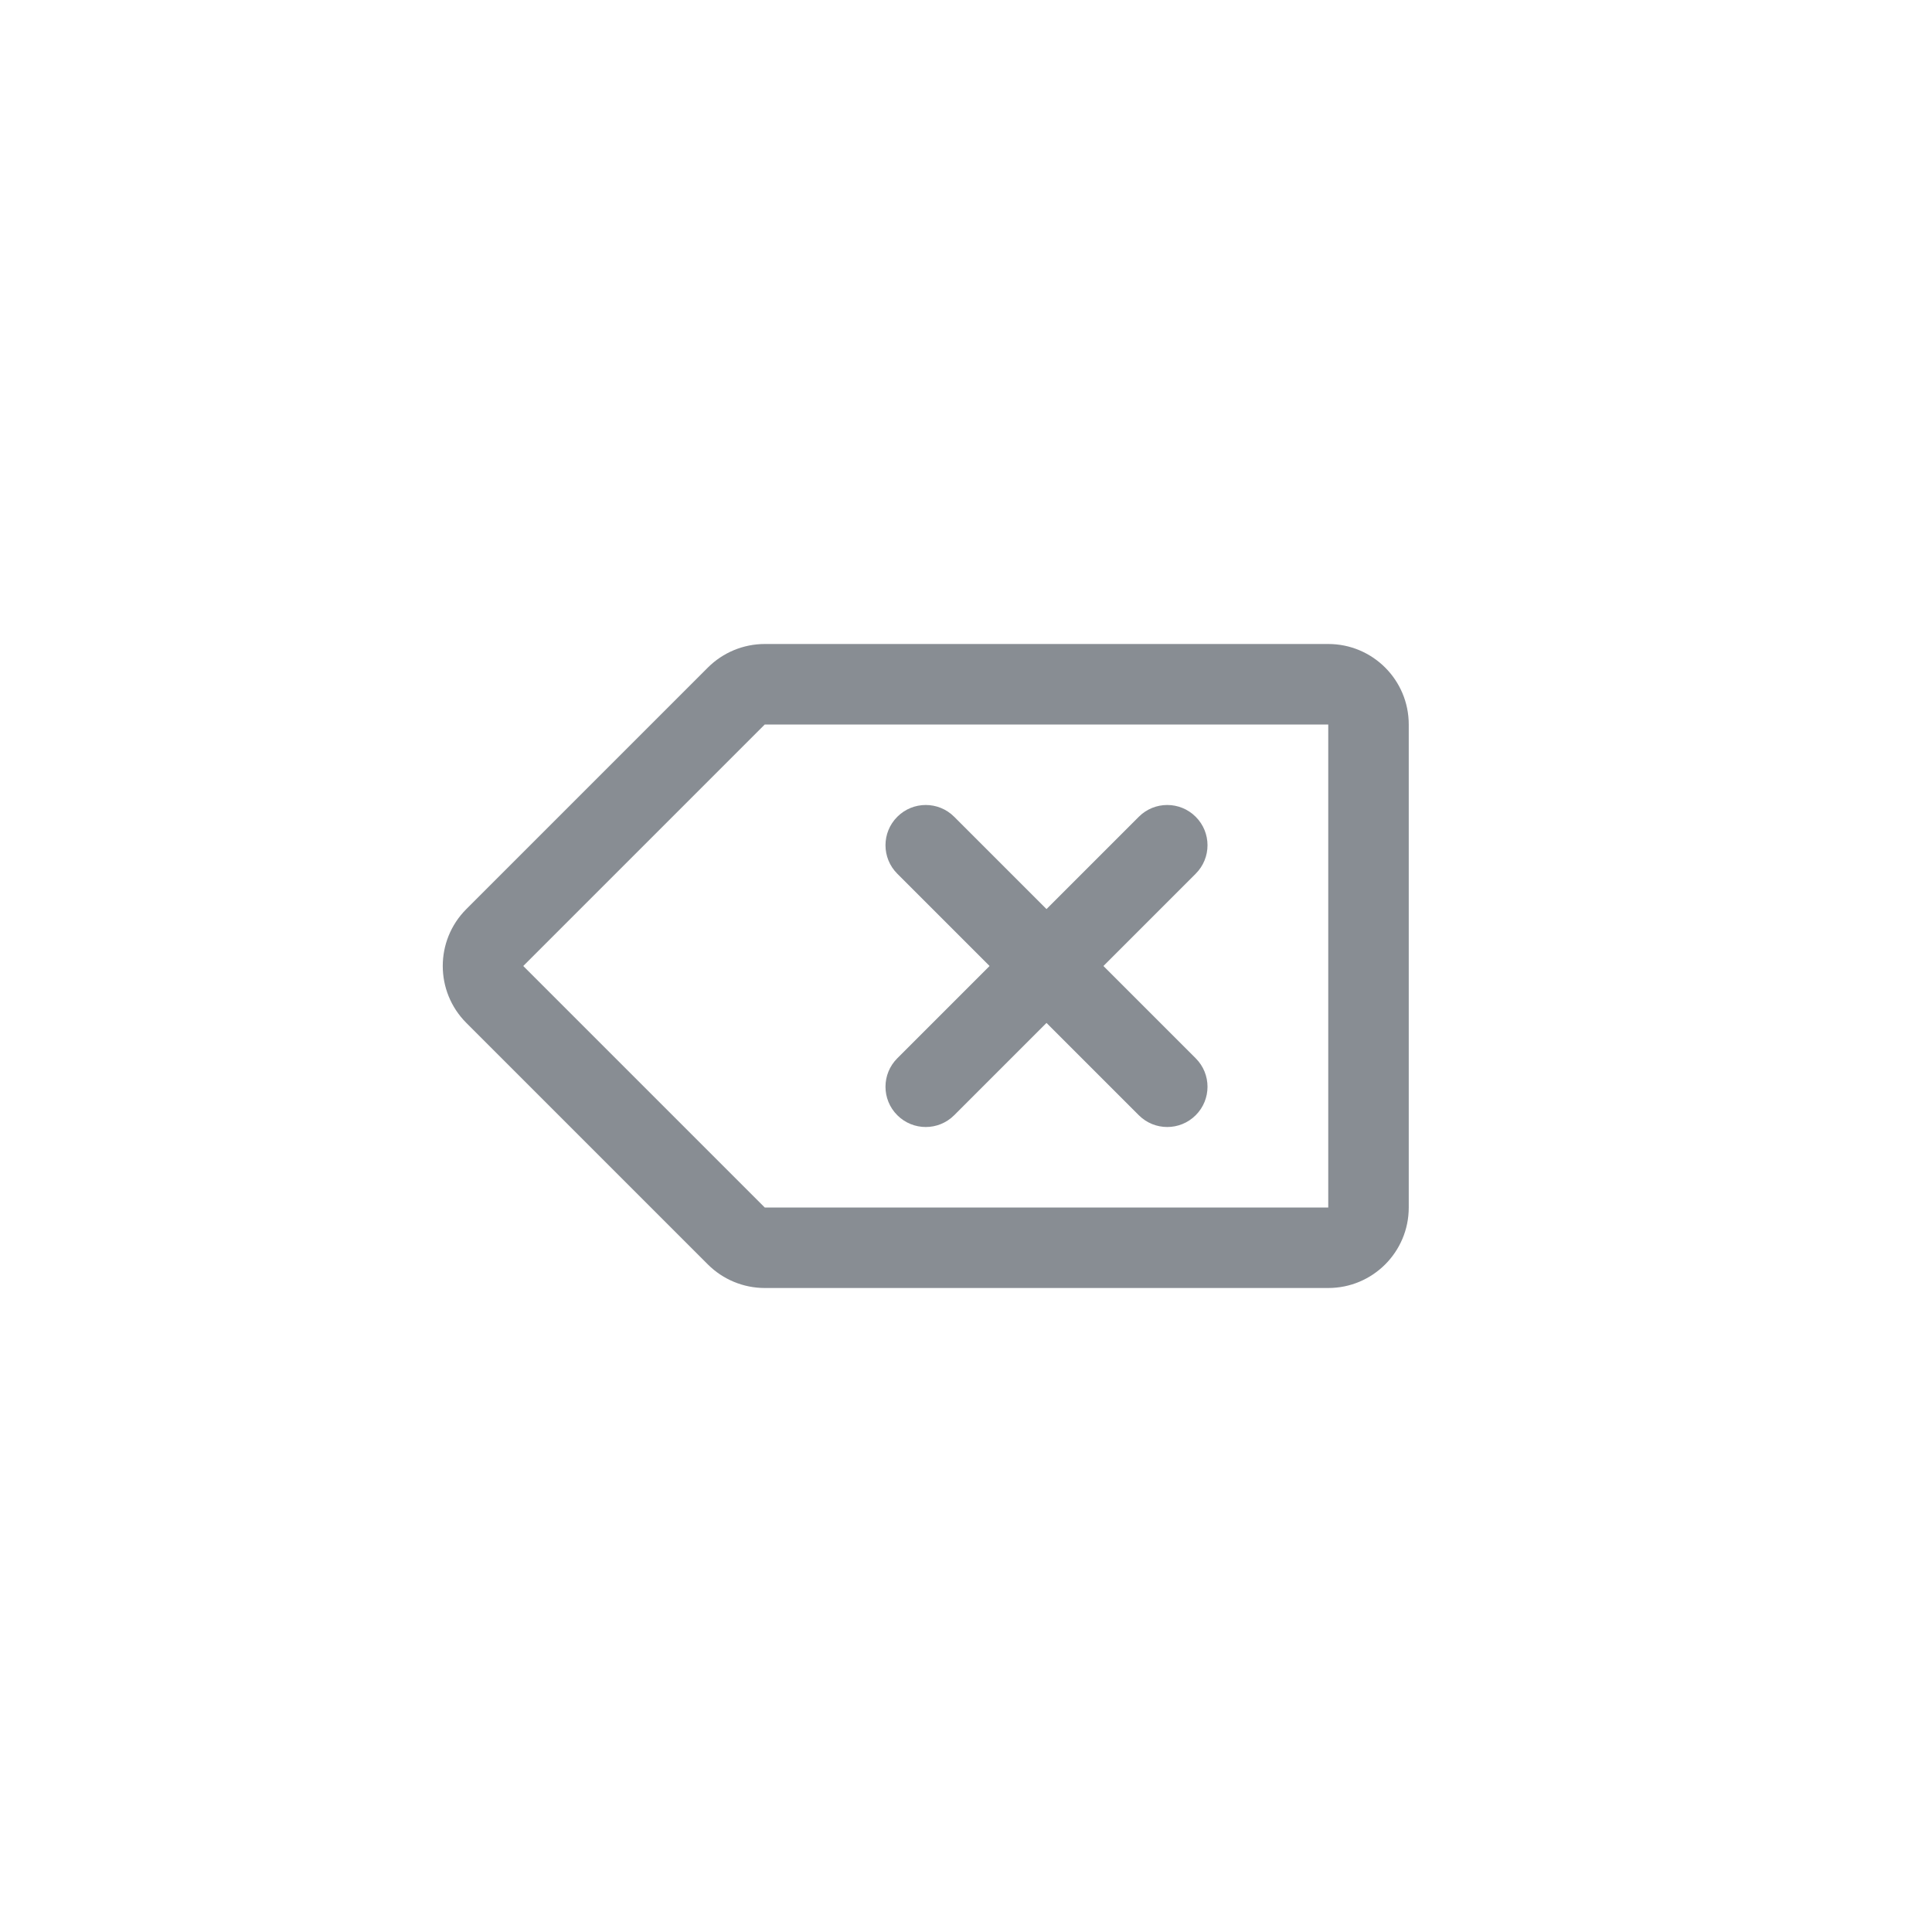<?xml version="1.0" encoding="UTF-8" standalone="no"?>
<svg width="48px" height="48px" viewBox="0 0 48 48" version="1.1" xmlns="http://www.w3.org/2000/svg" xmlns:xlink="http://www.w3.org/1999/xlink">
    <!-- Generator: Sketch 3.7.2 (28276) - http://www.bohemiancoding.com/sketch -->
    <title>math_keypad_icon_delete</title>
    <desc>Created with Sketch.</desc>
    <defs></defs>
    <g id="Page-1" stroke="none" stroke-width="1" fill="none" fill-rule="evenodd">
        <g id="math_keypad_icon_delete">
            <rect id="bounds" fill-opacity="0" fill="#FF0088" x="0" y="0" width="48" height="48"></rect>
            <path d="M13,24 L13,24 L19,30 L33,30 L33,18 L19,18 L13,24 Z M11.586,22.586 L11.586,22.586 L17.586,16.586 C17.961,16.211 18.47,16 19,16 L33,16 C34.105,16 35,16.895 35,18 L35,30 C35,31.105 34.105,32 33,32 L19,32 C18.47,32 17.961,31.789 17.586,31.414 L11.586,25.414 C10.805,24.633 10.805,23.367 11.586,22.586 L11.586,22.586 Z" id="outline" fill="#888D93"></path>
            <path d="M22.293,21.707 L28.293,27.707 C28.683,28.098 29.317,28.098 29.707,27.707 C30.098,27.317 30.098,26.683 29.707,26.293 L23.707,20.293 C23.317,19.902 22.683,19.902 22.293,20.293 C21.902,20.683 21.902,21.317 22.293,21.707 L22.293,21.707 Z" id="slash" fill="#888D93"></path>
            <path d="M28.293,20.293 L22.293,26.293 C21.902,26.683 21.902,27.317 22.293,27.707 C22.683,28.098 23.317,28.098 23.707,27.707 L29.707,21.707 C30.098,21.317 30.098,20.683 29.707,20.293 C29.317,19.902 28.683,19.902 28.293,20.293 L28.293,20.293 Z" id="slash" fill="#888D93"></path>
        </g>
    </g>
</svg>